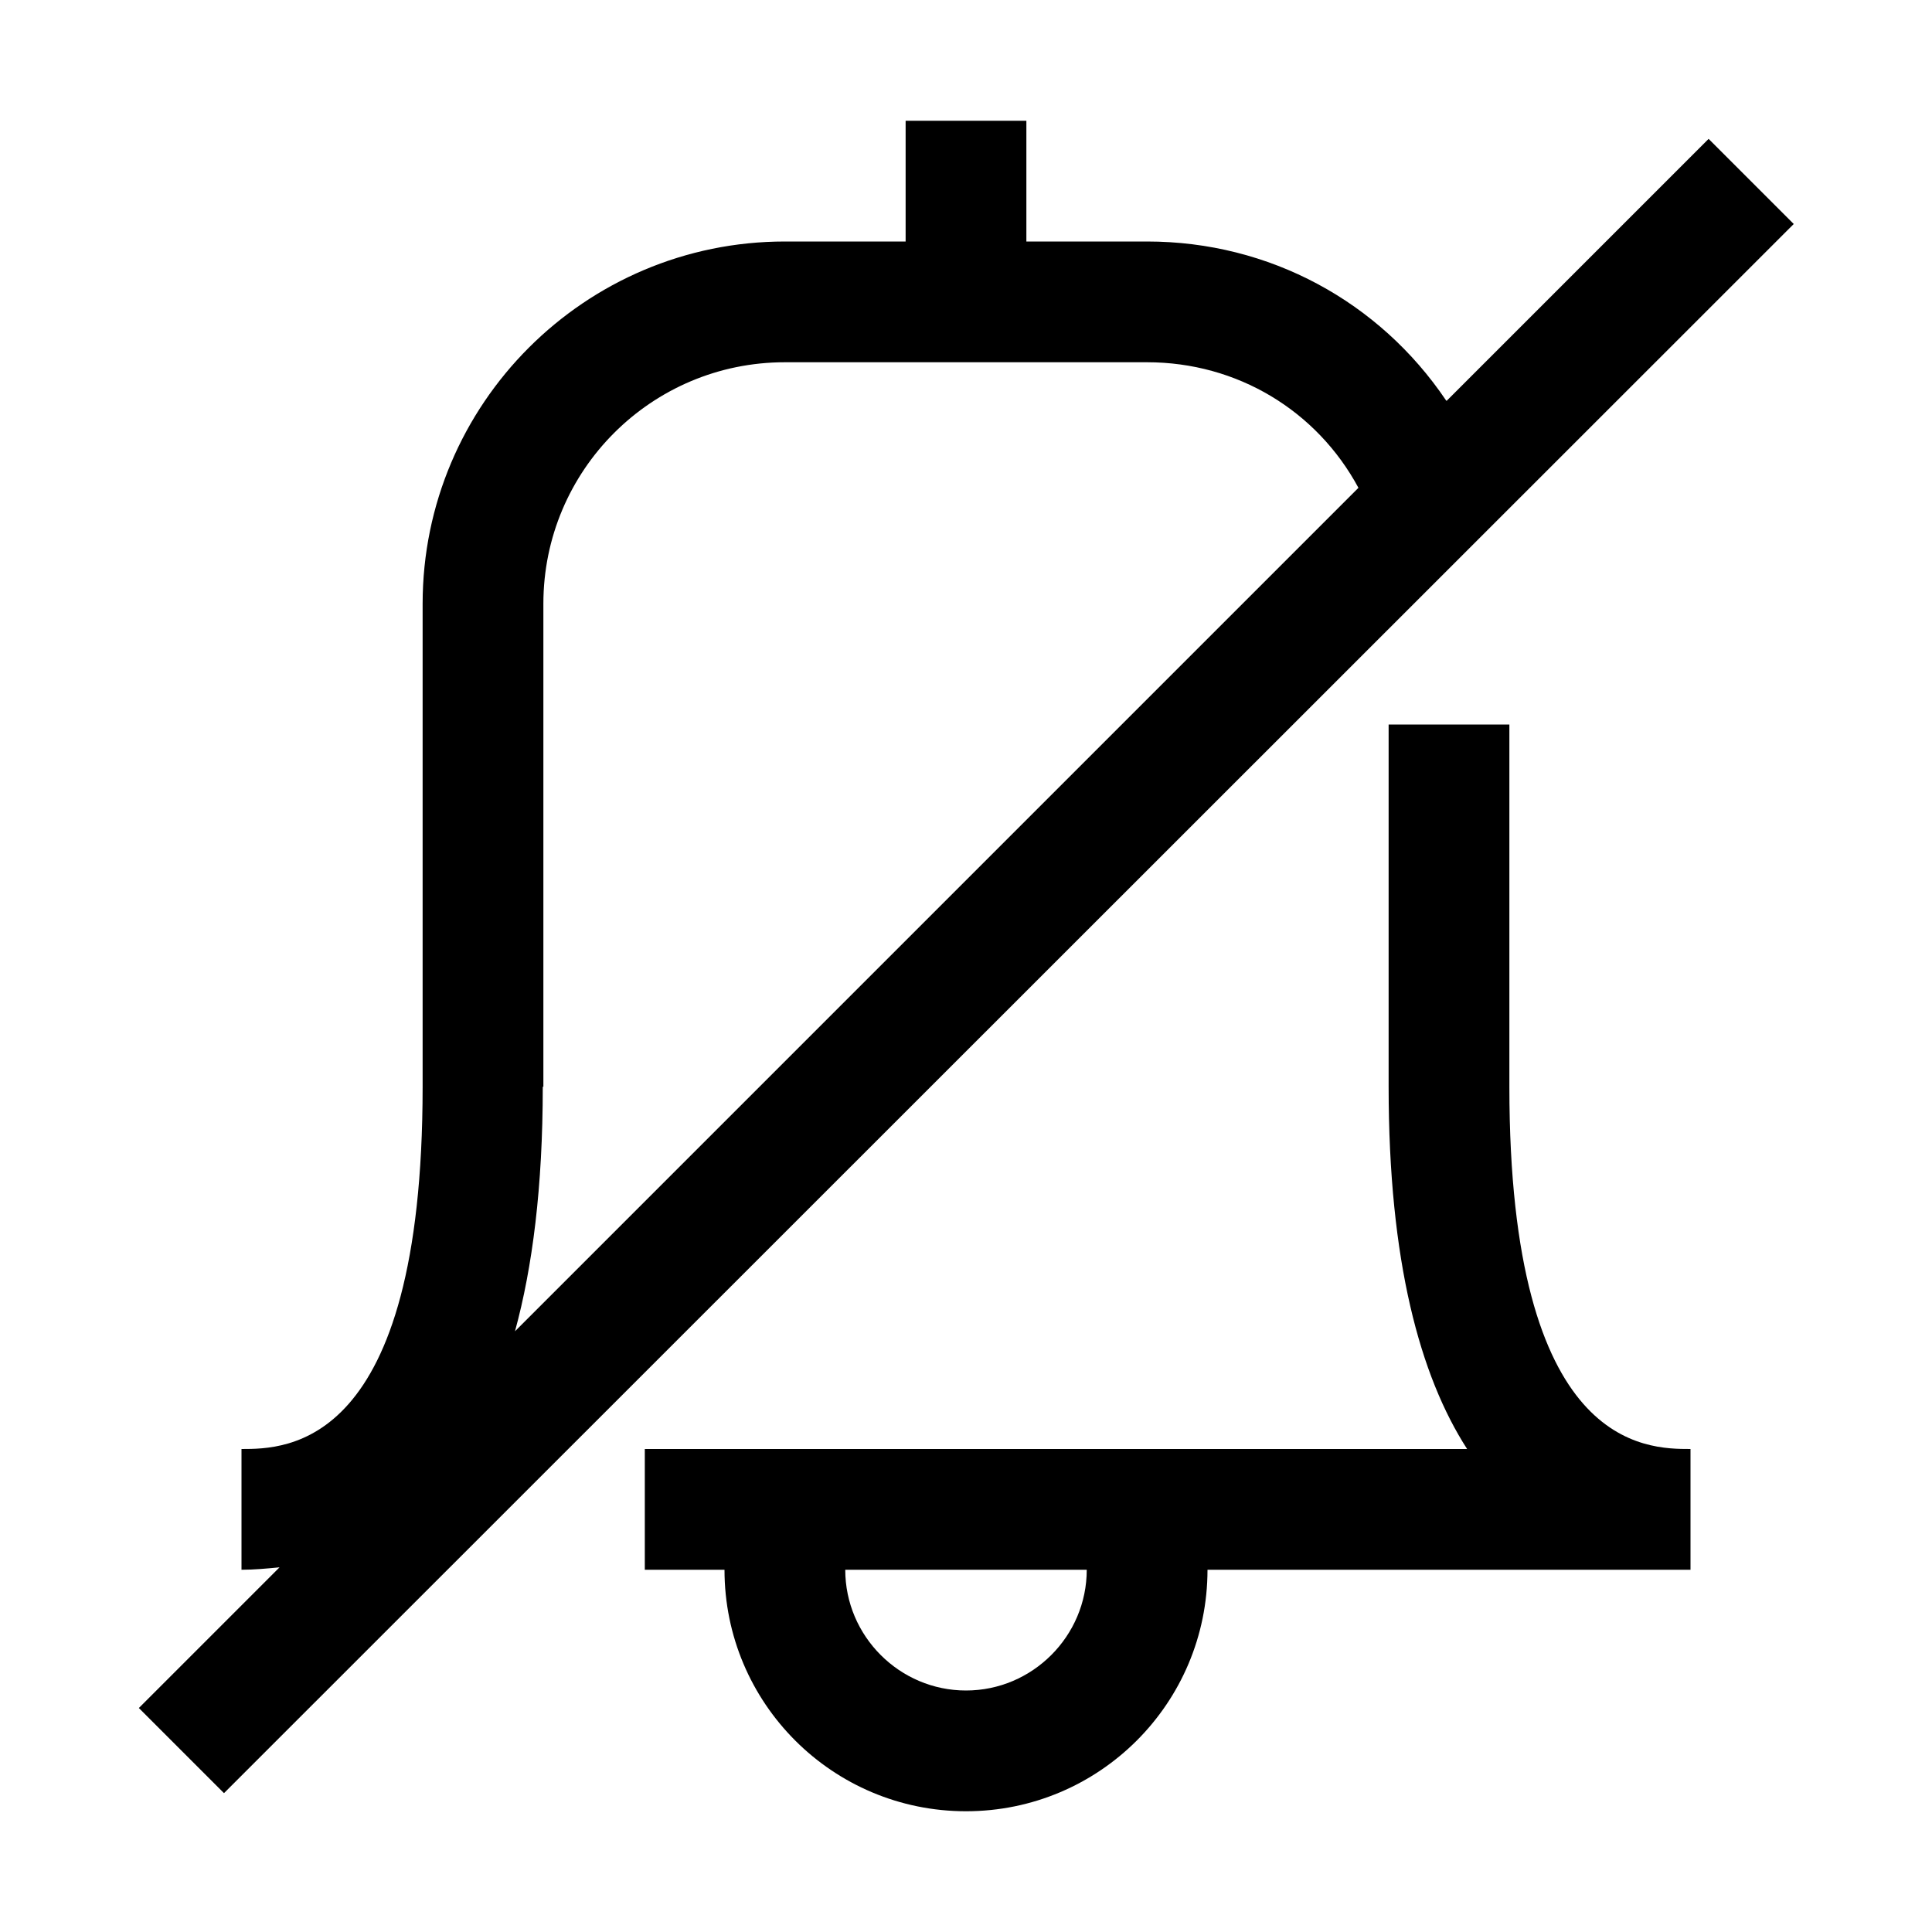 <svg viewBox="0 0 32 32" xmlns="http://www.w3.org/2000/svg">
<path fill-rule="evenodd" clip-rule="evenodd" d="M19 4C21.03 4 22.85 5 23.95 6.63L23.96 6.64L28.3 2.3L29.71 3.71L3.71 29.7L2.3 28.29L4.63 25.96C4.42 25.98 4.21 26 4 26V24C4.74 24 7 24 7 18V10C7 6.69 9.69 4 13 4H15V2H17V4H19ZM9 10V18H8.99C8.99 19.66 8.82 20.99 8.53 22.05L22.5 8.08C21.81 6.8 20.49 6 19 6H13C10.79 6 9 7.79 9 10Z"/>
<path fill-rule="evenodd" clip-rule="evenodd" d="M12 26H10.68V24H24.3C23.52 22.79 23 20.89 23 18V12H25V18C25 24 27.26 24 28 24V26H20C20 28.21 18.21 30 16 30C13.79 30 12 28.21 12 26ZM14 26C14 27.1 14.9 28 16 28C17.1 28 18 27.1 18 26H14Z"/>
</svg>